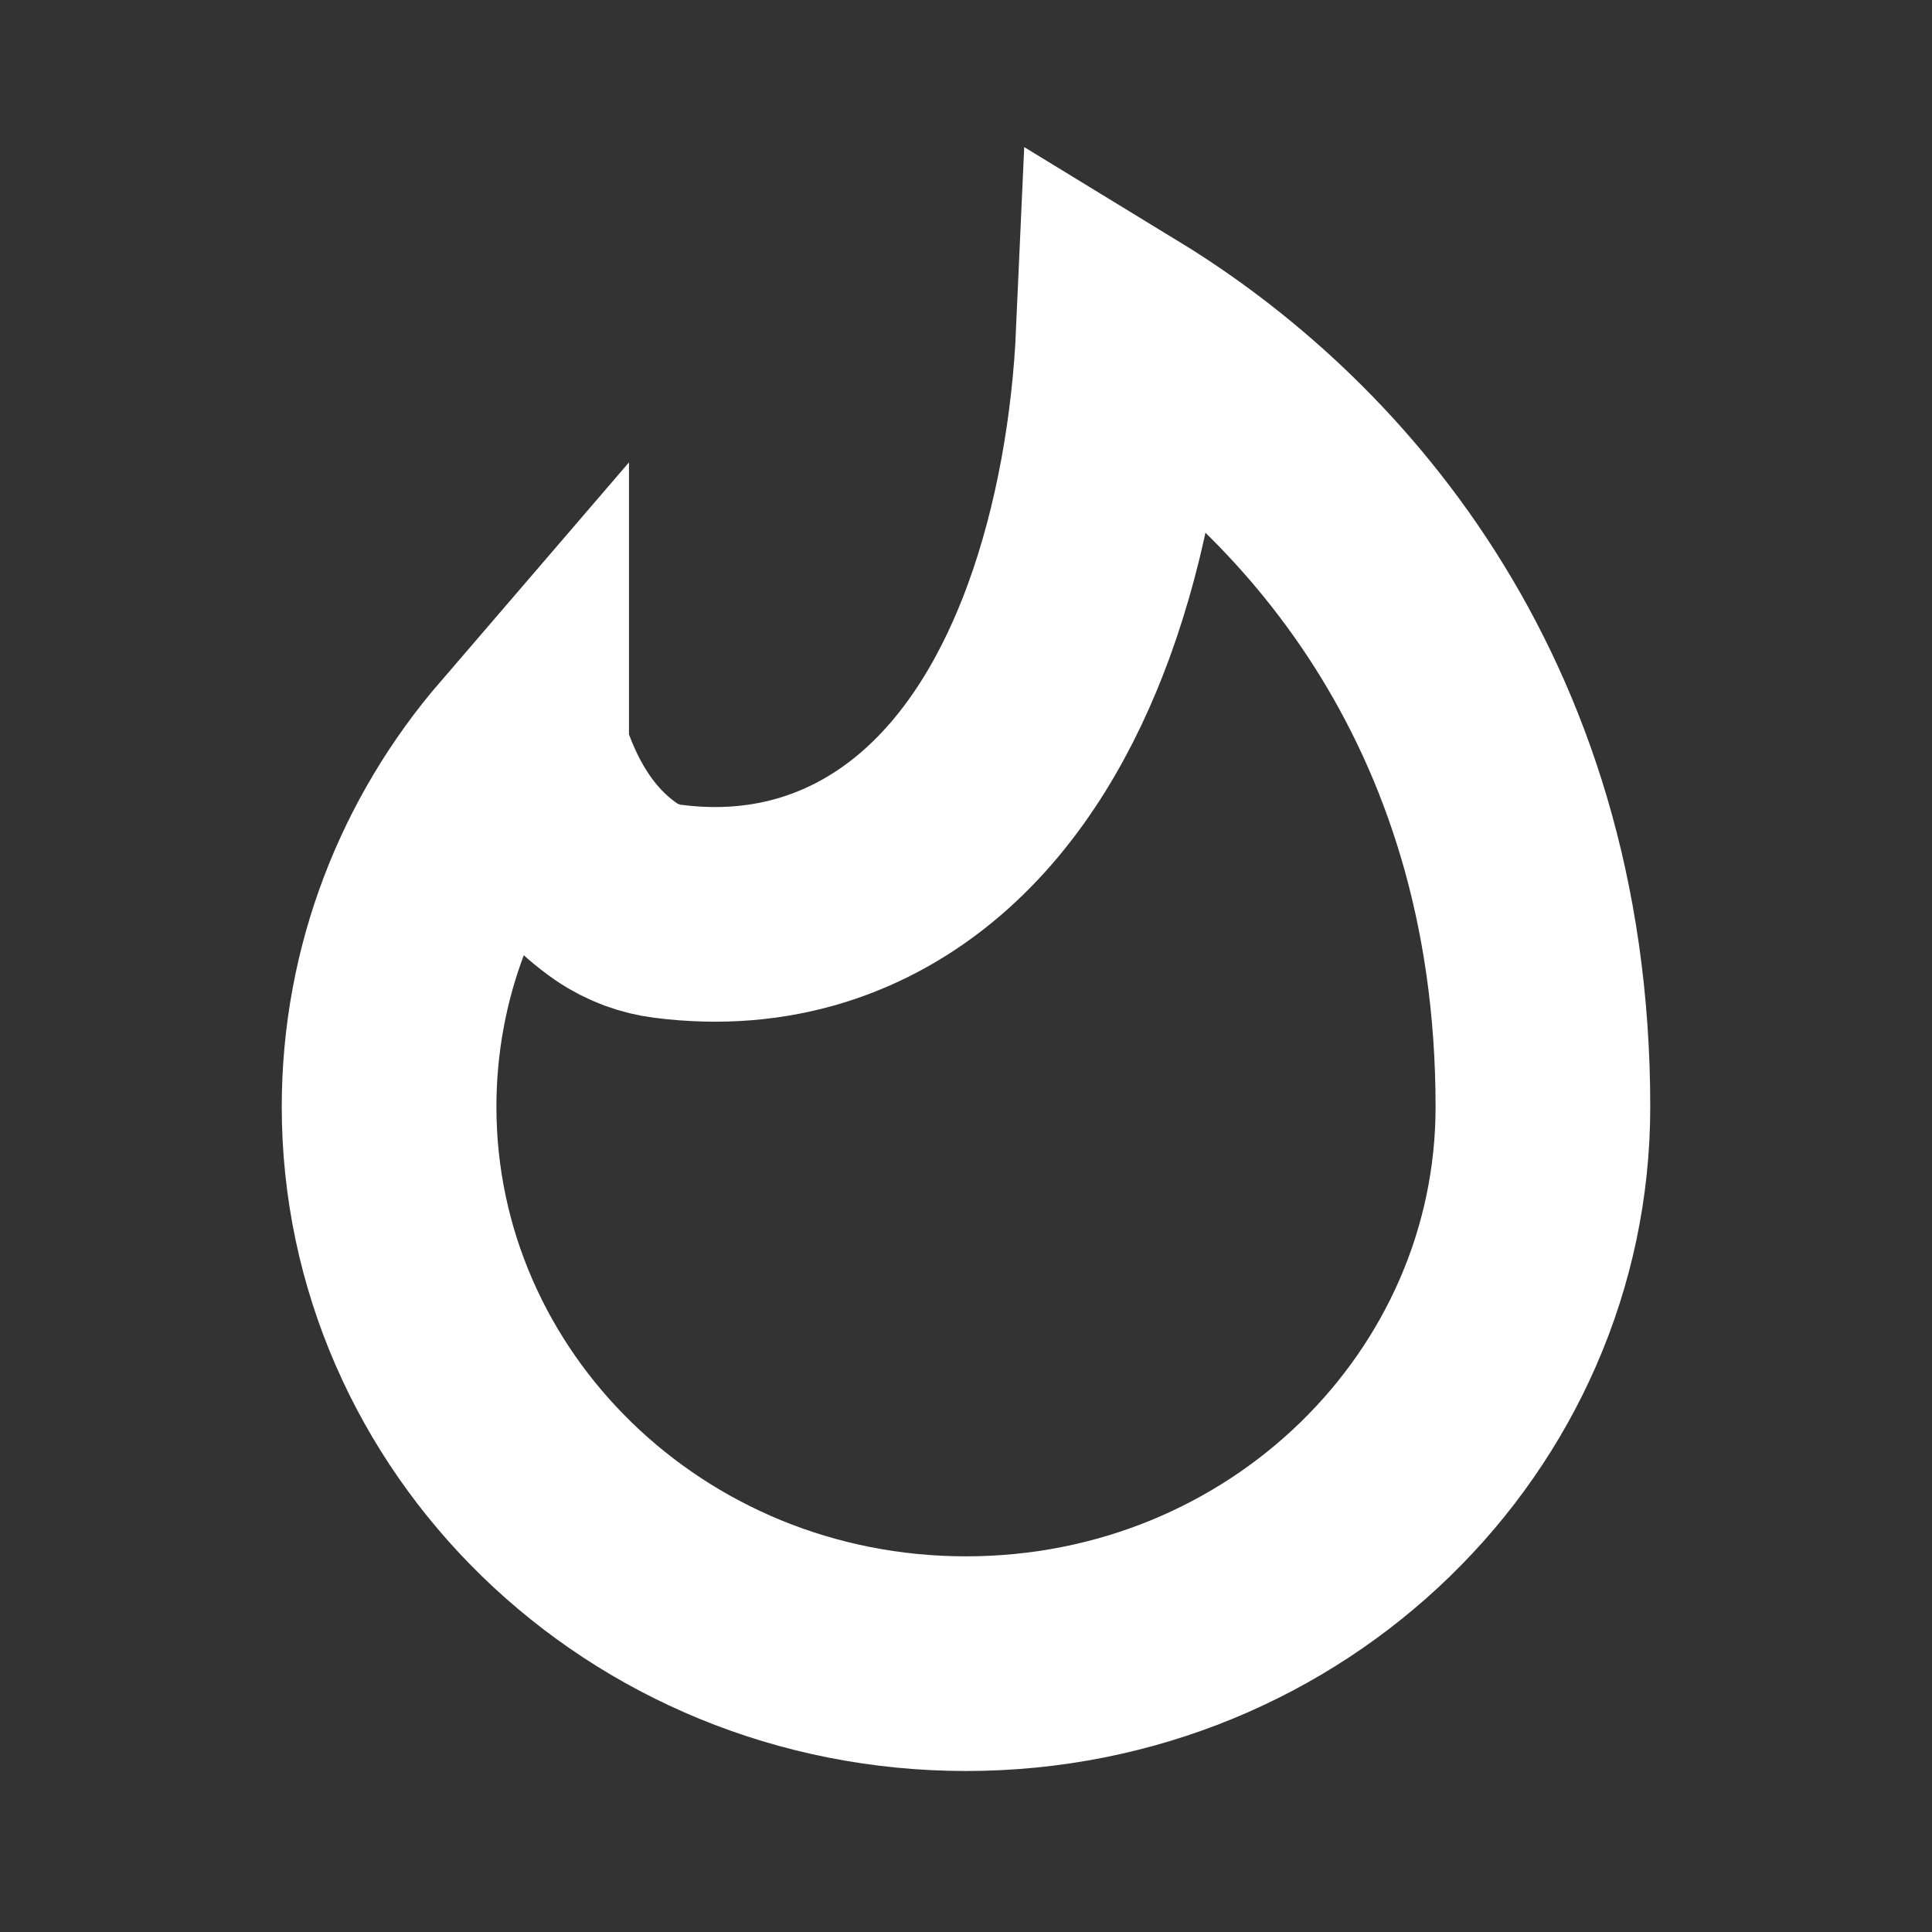 <svg width="18" height="18" viewBox="0 0 18 18" fill="none" xmlns="http://www.w3.org/2000/svg">
<rect x="0" y="0" width="18" height="18" fill="#333333" stroke="none"/>
<path d="M5.738 8.306L5.738 8.306C5.895 8.414 6.064 8.47 6.22 8.49C7.196 8.616 8.028 8.323 8.673 7.768C9.287 7.24 9.691 6.511 9.955 5.791C10.268 4.937 10.427 3.98 10.466 3.106C12.238 4.188 14.375 6.459 14.375 10.312C14.375 13.149 11.997 15.5 9 15.5C6.003 15.5 3.625 13.149 3.625 10.312C3.625 9.06 4.085 7.905 4.86 7.004C4.86 7.005 4.86 7.005 4.86 7.006C5.012 7.496 5.274 7.985 5.738 8.306Z" stroke="white" stroke-width="2"/>
</svg>
